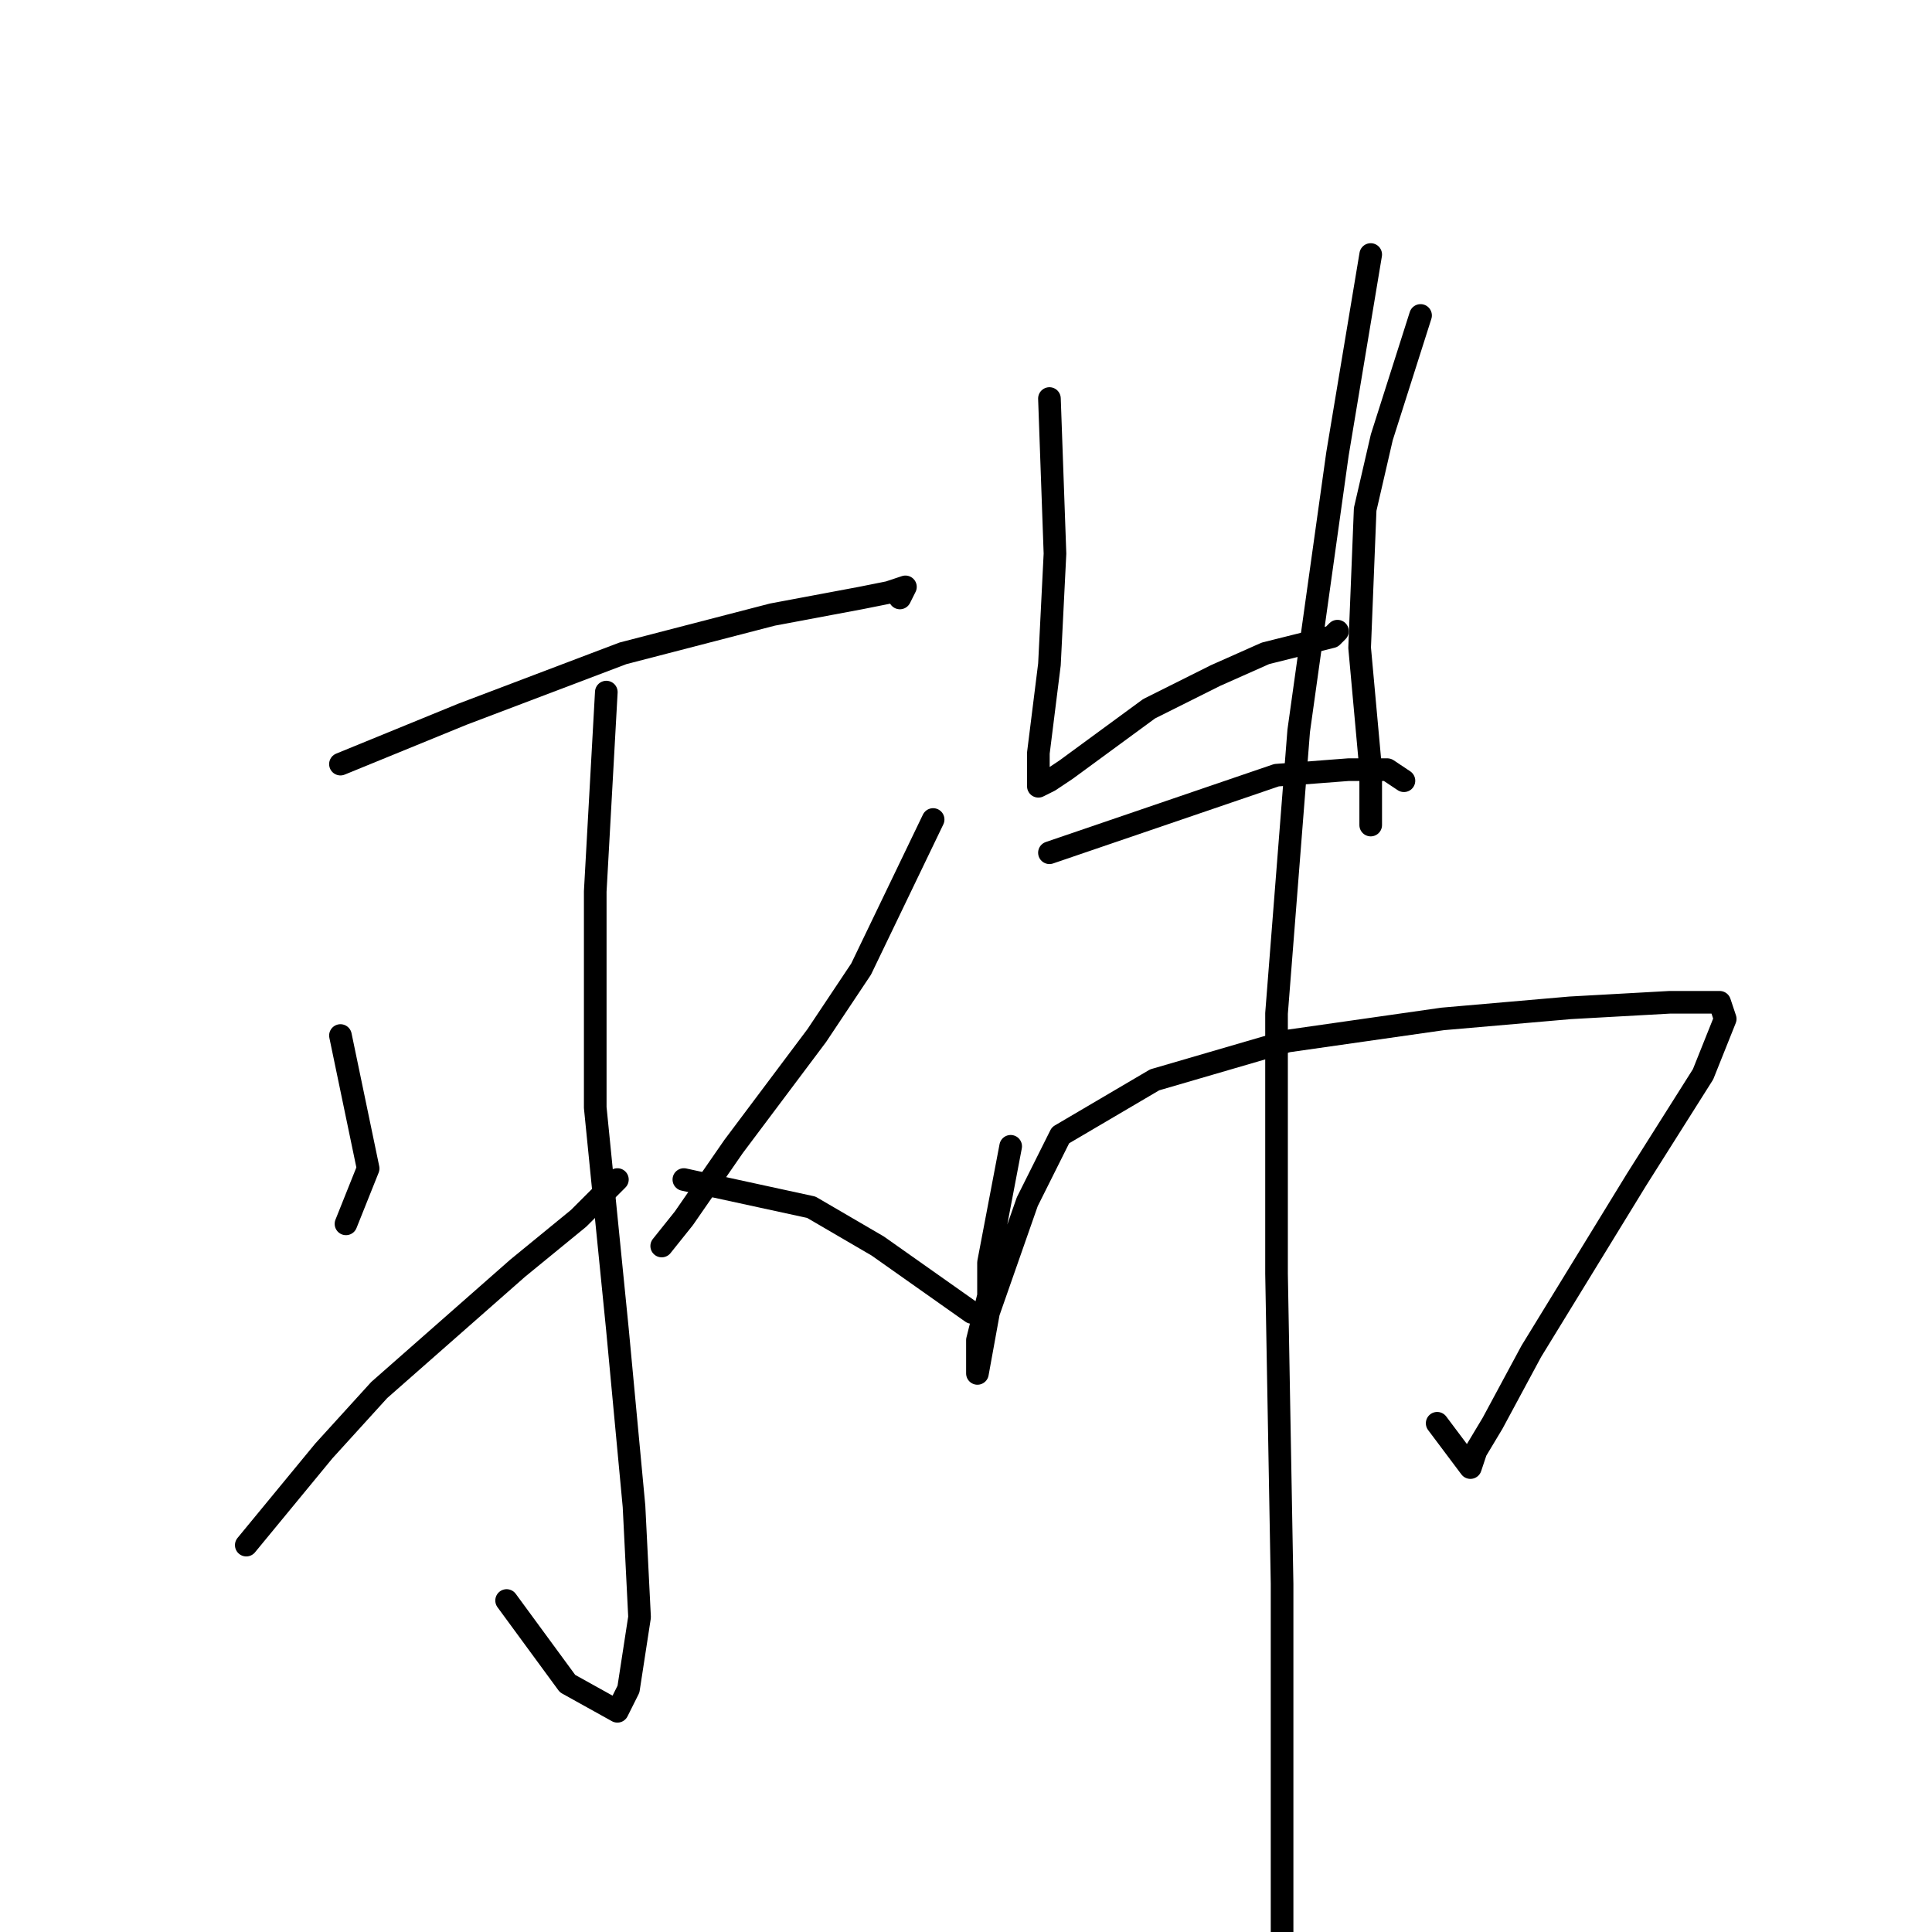 <?xml version="1.0" standalone="no"?>
    <svg width="256" height="256" xmlns="http://www.w3.org/2000/svg" version="1.1">
    <polyline stroke="black" stroke-width="3" stroke-linecap="round" fill="transparent" stroke-linejoin="round" points="45.111 101.249 61.258 94.644 82.542 86.57 102.359 81.433 114.102 79.231 117.772 78.497 119.974 77.763 119.24 79.231 119.24 79.231 " />
        <polyline stroke="black" stroke-width="3" stroke-linecap="round" fill="transparent" stroke-linejoin="round" points="80.34 91.708 78.872 118.13 78.872 146.754 81.808 176.112 84.01 199.599 84.744 214.278 83.276 223.819 81.808 226.755 75.203 223.085 67.129 212.076 67.129 212.076 " />
        <polyline stroke="black" stroke-width="3" stroke-linecap="round" fill="transparent" stroke-linejoin="round" points="45.111 137.213 48.78 154.828 45.845 162.167 45.845 162.167 " />
        <polyline stroke="black" stroke-width="3" stroke-linecap="round" fill="transparent" stroke-linejoin="round" points="32.633 204.736 42.909 192.259 50.248 184.186 68.597 168.039 76.671 161.433 81.808 156.296 81.808 156.296 " />
        <polyline stroke="black" stroke-width="3" stroke-linecap="round" fill="transparent" stroke-linejoin="round" points="123.643 108.589 114.102 128.406 108.231 137.213 97.221 151.892 90.616 161.433 87.68 165.103 87.68 165.103 " />
        <polyline stroke="black" stroke-width="3" stroke-linecap="round" fill="transparent" stroke-linejoin="round" points="90.616 156.296 107.497 159.965 116.304 165.103 128.781 173.91 128.781 173.91 " />
        <polyline stroke="black" stroke-width="3" stroke-linecap="round" fill="transparent" stroke-linejoin="round" points="139.056 52.809 139.79 73.359 139.056 88.038 137.589 99.781 137.589 101.249 137.589 104.185 139.056 103.451 141.258 101.983 152.268 93.91 161.075 89.506 167.681 86.57 173.552 85.102 176.488 84.368 177.222 83.634 177.222 83.634 " />
        <polyline stroke="black" stroke-width="3" stroke-linecap="round" fill="transparent" stroke-linejoin="round" points="188.231 41.799 183.094 57.946 180.892 67.488 180.158 85.836 181.626 101.983 181.626 107.121 181.626 109.323 181.626 109.323 " />
        <polyline stroke="black" stroke-width="3" stroke-linecap="round" fill="transparent" stroke-linejoin="round" points="139.056 112.993 169.148 102.717 178.69 101.983 183.828 101.983 186.029 103.451 186.029 103.451 " />
        <polyline stroke="black" stroke-width="3" stroke-linecap="round" fill="transparent" stroke-linejoin="round" points="133.919 151.892 130.983 167.305 130.983 171.709 129.515 177.58 129.515 180.516 129.515 181.984 130.983 173.91 136.121 159.231 140.524 150.424 153.002 143.085 170.616 137.947 191.167 135.011 208.048 133.543 221.259 132.809 227.865 132.809 228.599 135.011 225.663 142.351 216.855 156.296 202.91 179.048 197.773 188.59 195.571 192.259 194.837 194.461 190.433 188.59 190.433 188.59 " />
        <polyline stroke="black" stroke-width="3" stroke-linecap="round" fill="transparent" stroke-linejoin="round" points="181.626 33.726 177.222 60.148 172.084 96.846 169.148 134.277 169.148 168.773 169.882 209.874 169.882 229.691 169.882 245.838 169.882 260.517 171.35 271.526 171.35 272.994 171.35 272.994 " />
        </svg>